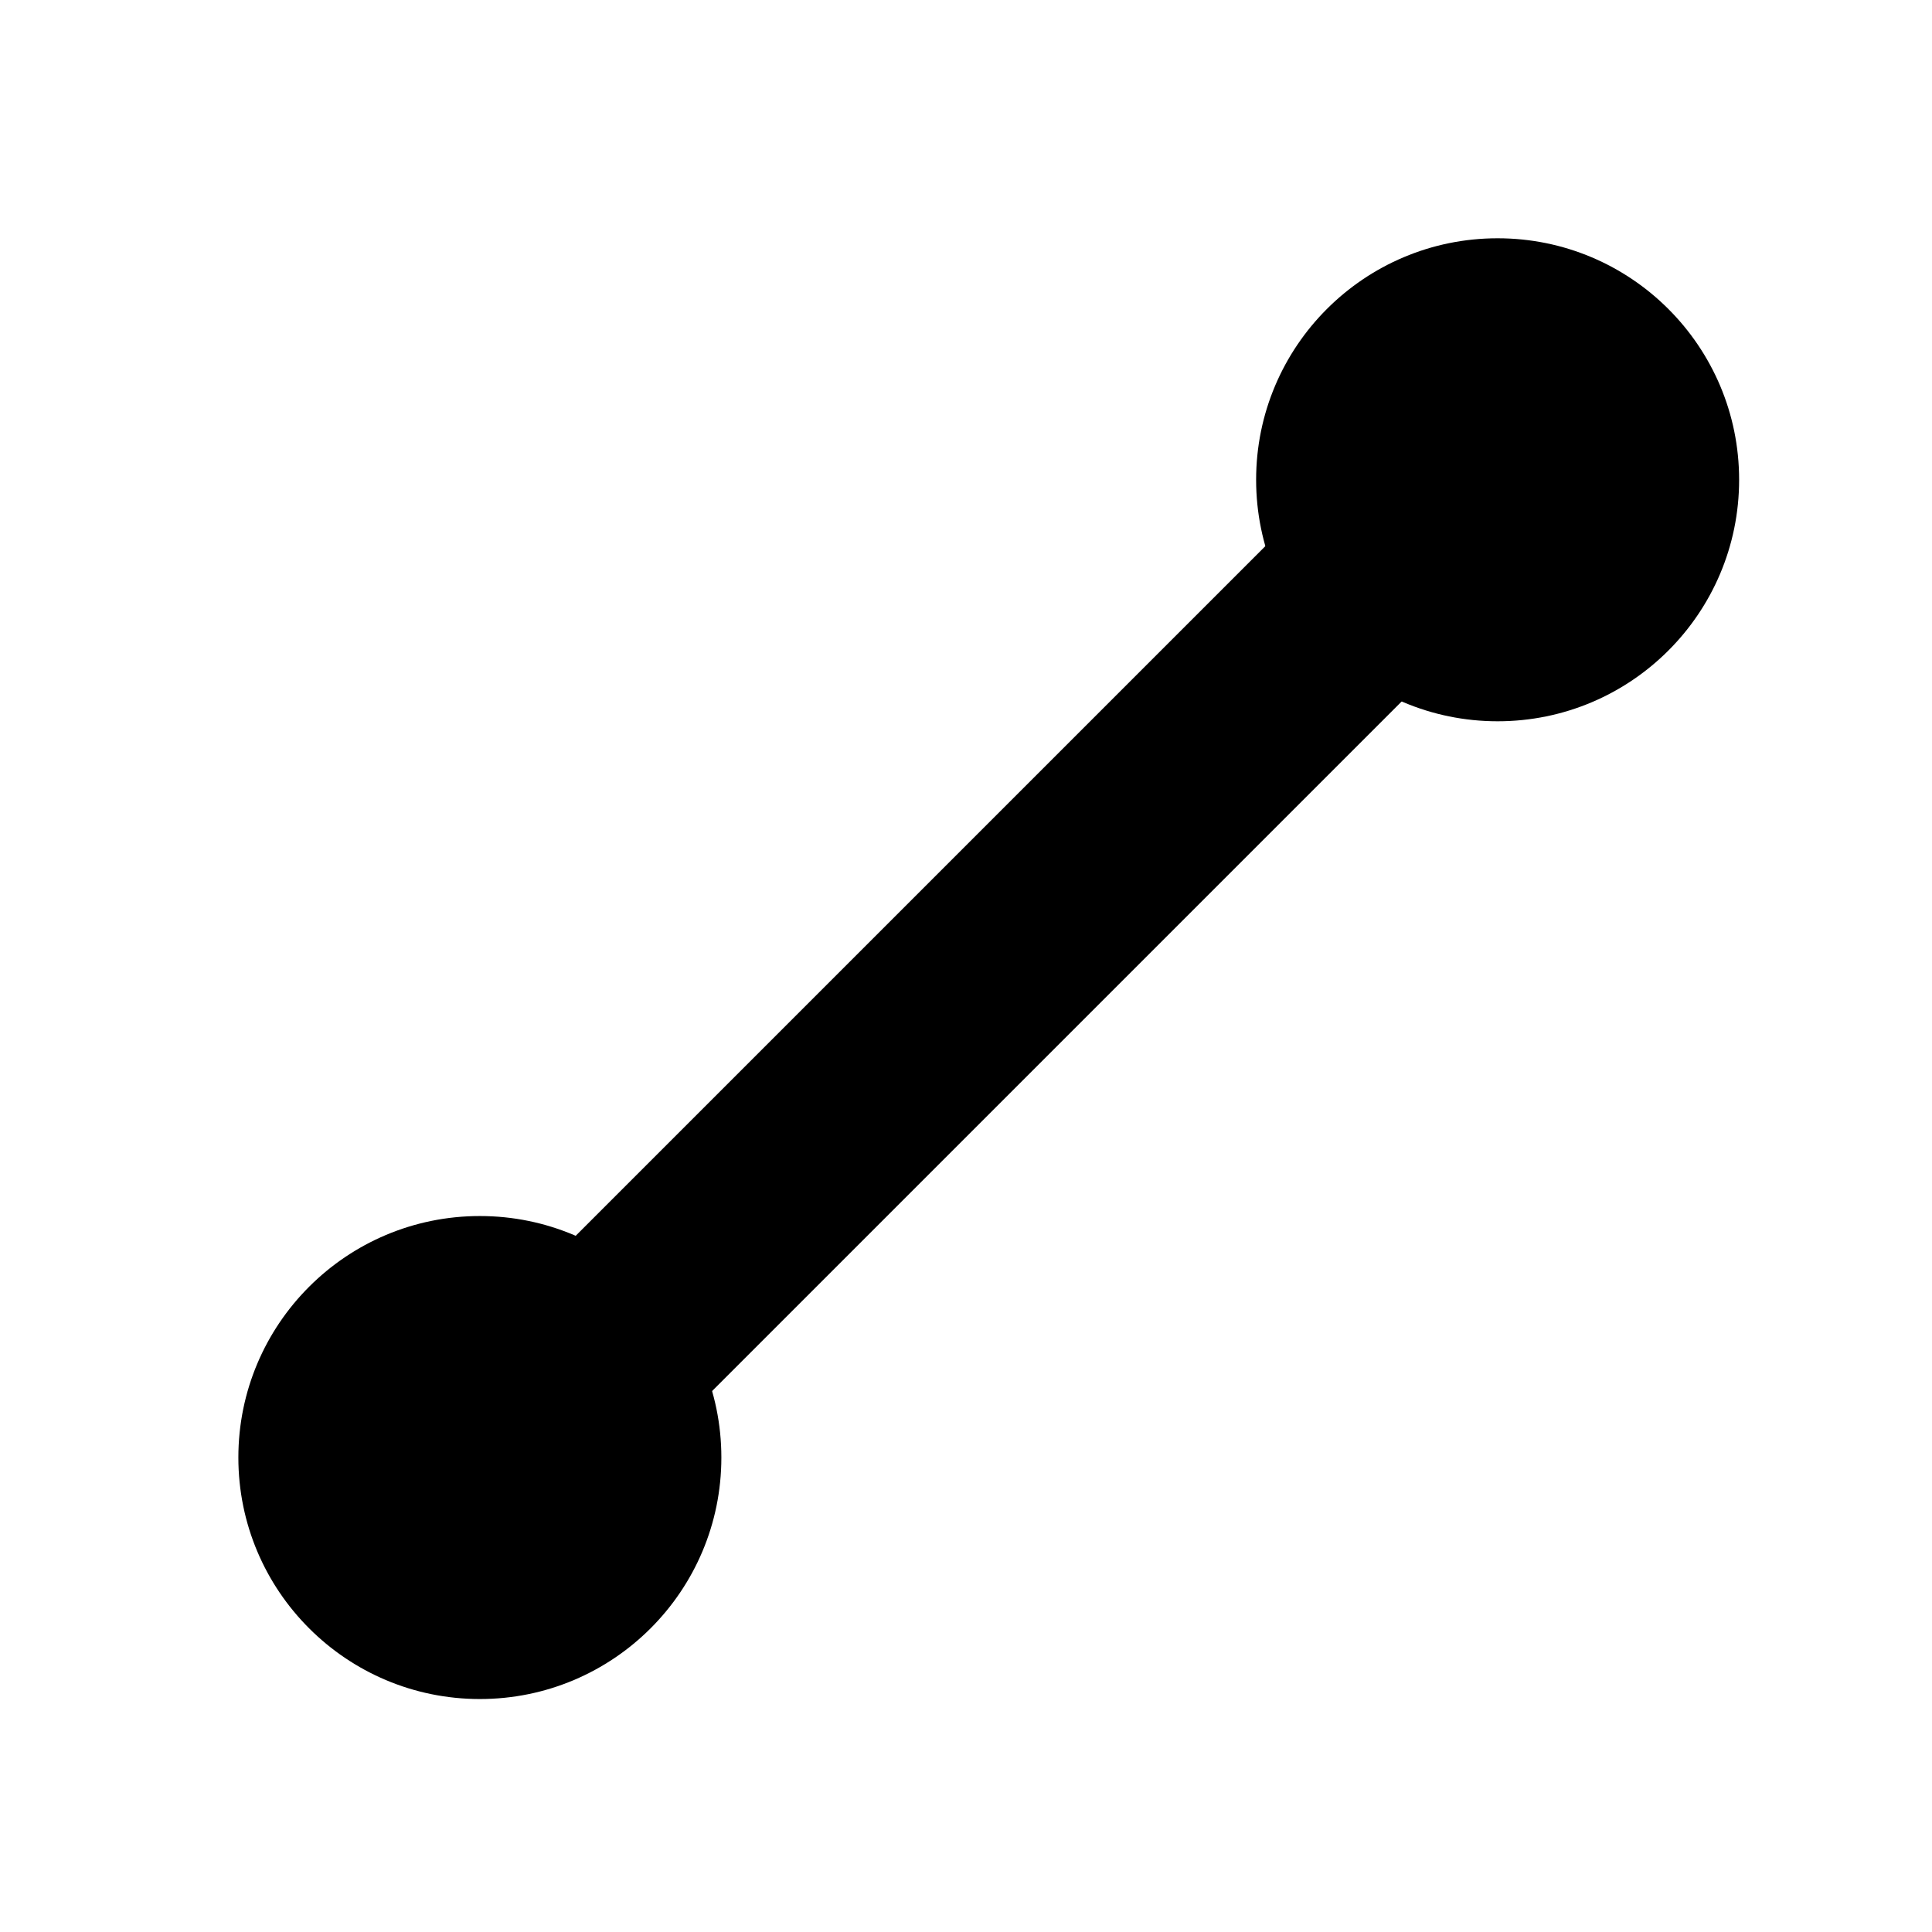 <svg xmlns="http://www.w3.org/2000/svg" viewBox="0.5 48.5 24 24"><circle cx="19.104" cy="54.46" r="3"/><circle cx="6.461" cy="66.606" r="3"/><path d="M6.1 65.403l11.4-11.4 1.812 1.811-11.4 11.4z"/></svg>